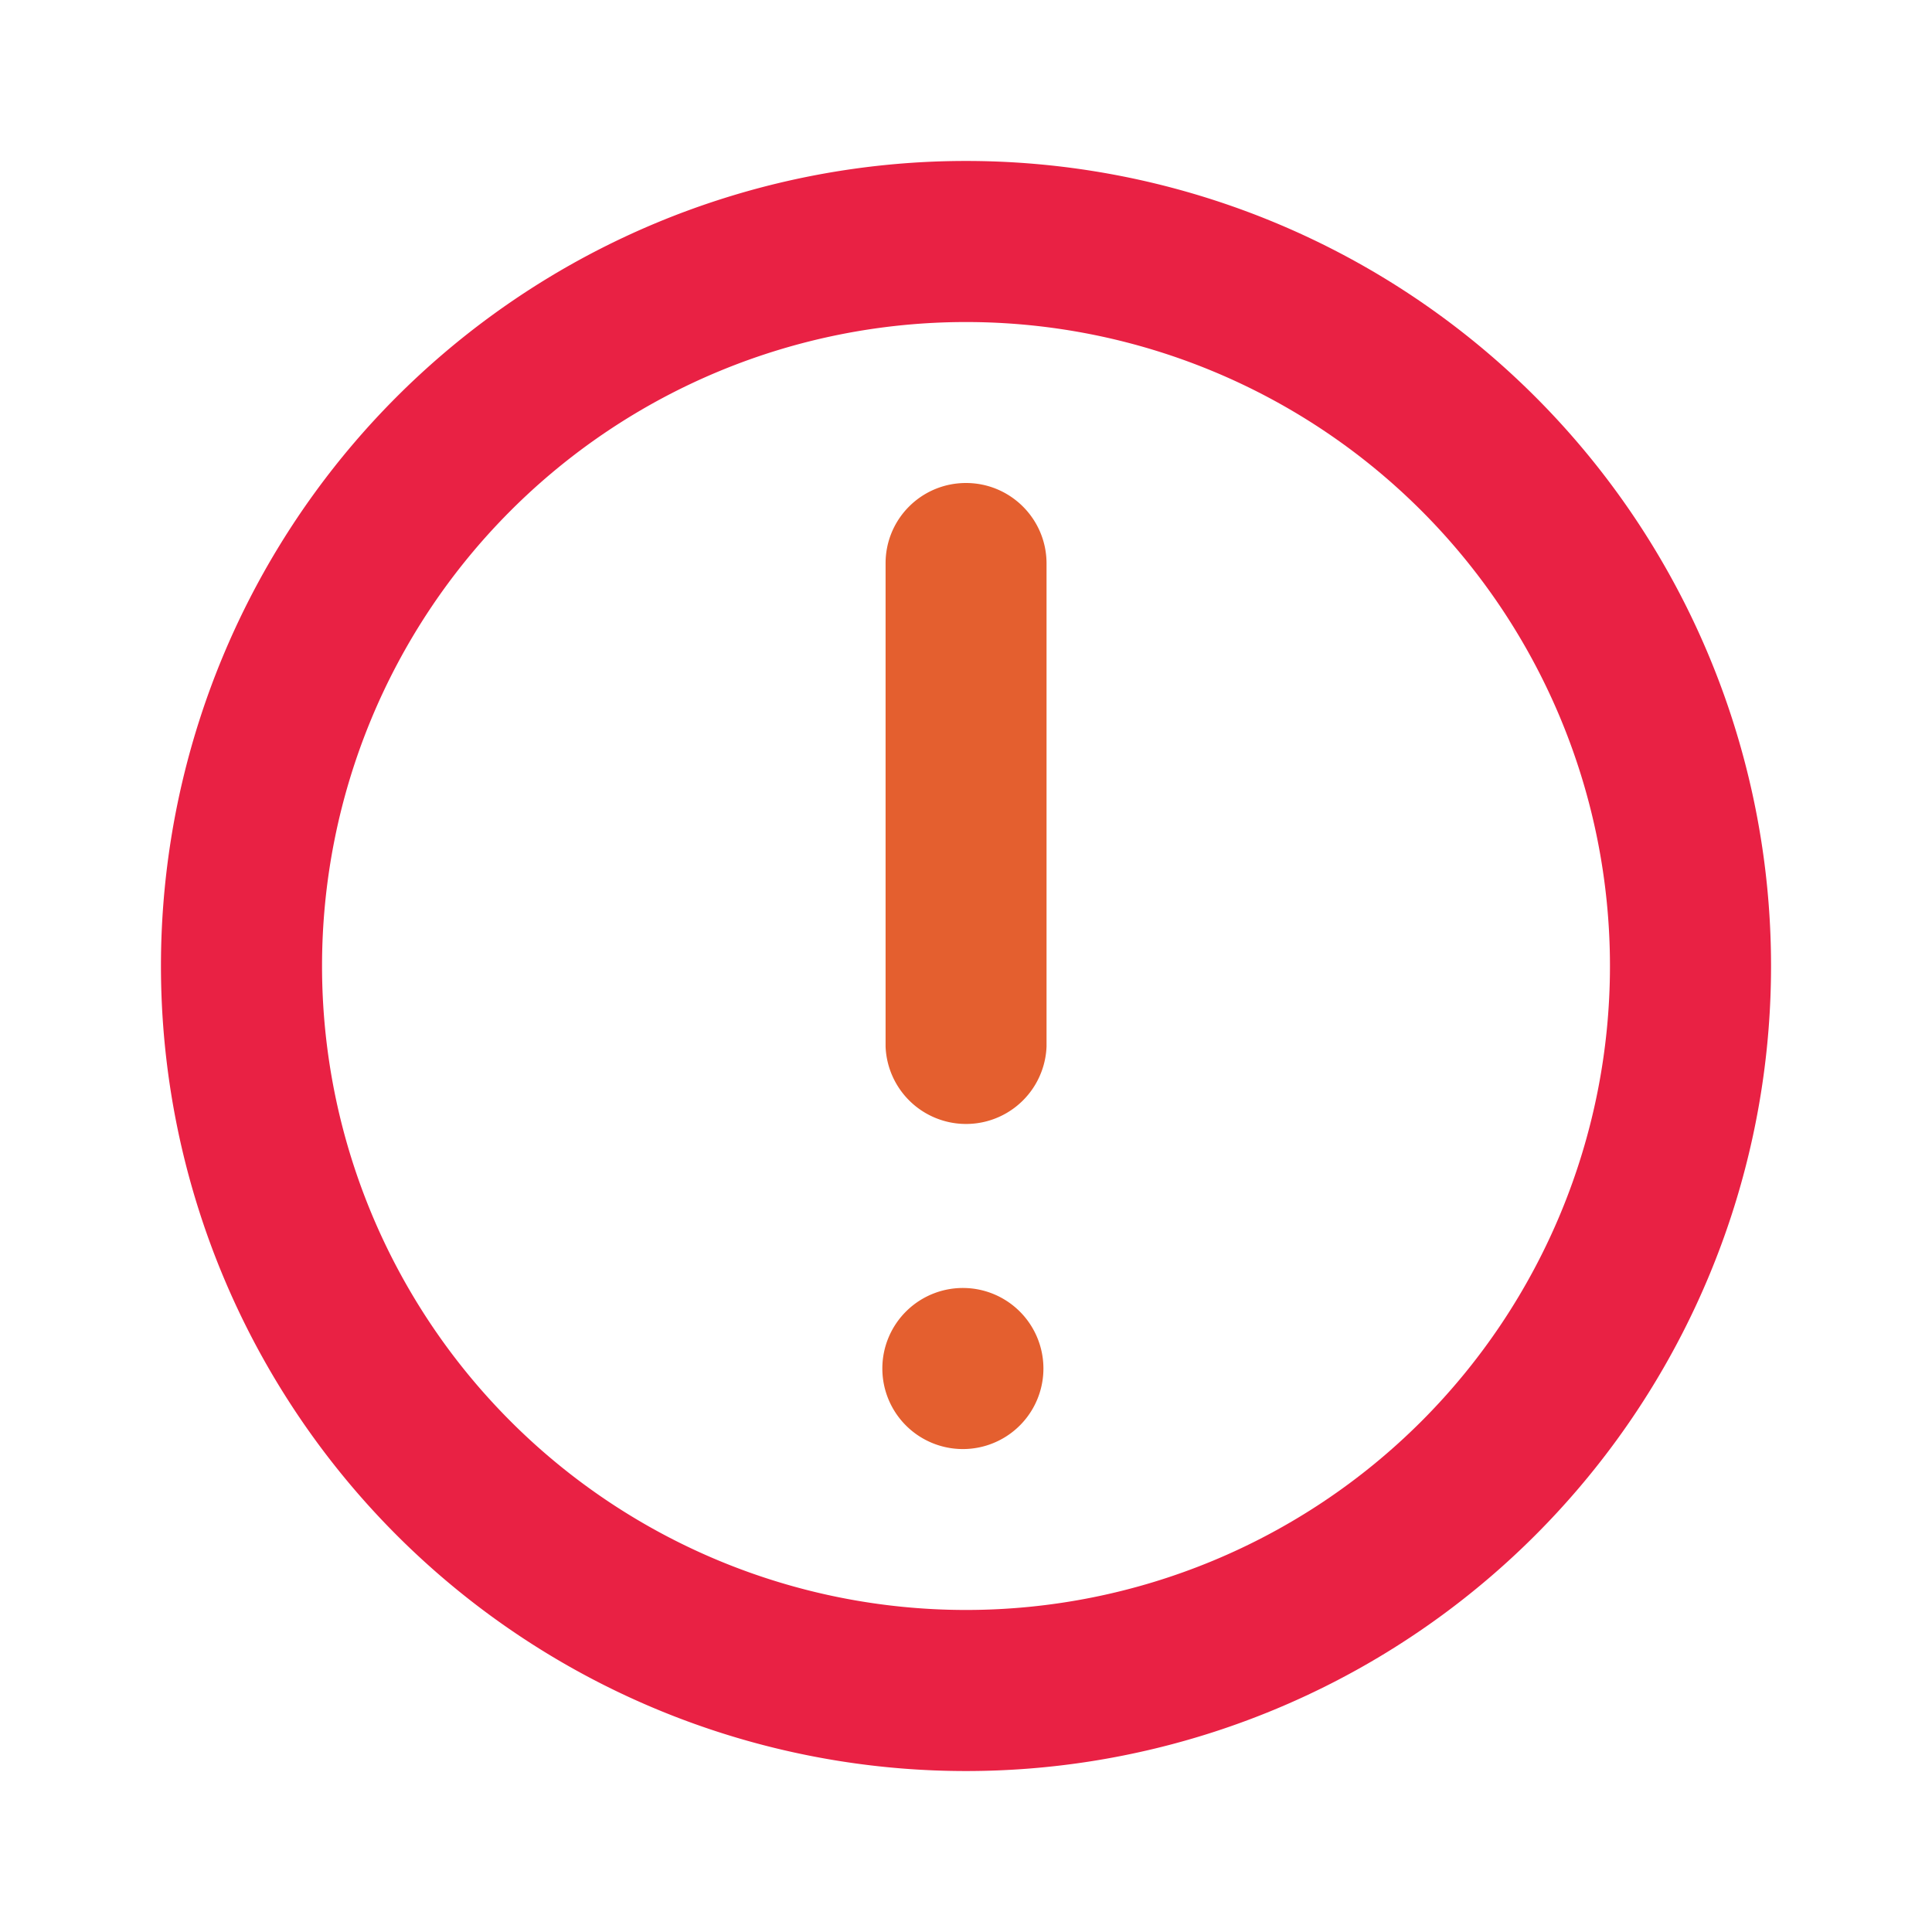 <svg width="16" height="16" viewBox="0 0 16 16" fill="none" xmlns="http://www.w3.org/2000/svg"><path d="M8 4c.368 0 .667.298.667.667v4a.667.667 0 01-1.333 0v-4C7.333 4.298 7.631 4 8 4zM8 10.667A.667.667 0 108 12a.667.667 0 000-1.333z" fill="#E45F2F"/><path fill-rule="evenodd" clip-rule="evenodd" d="M8 1.333a6.667 6.667 0 100 13.334A6.667 6.667 0 008 1.333zM2.667 8a5.333 5.333 0 1010.666 0A5.333 5.333 0 002.667 8z" fill="#E92144"/></svg>